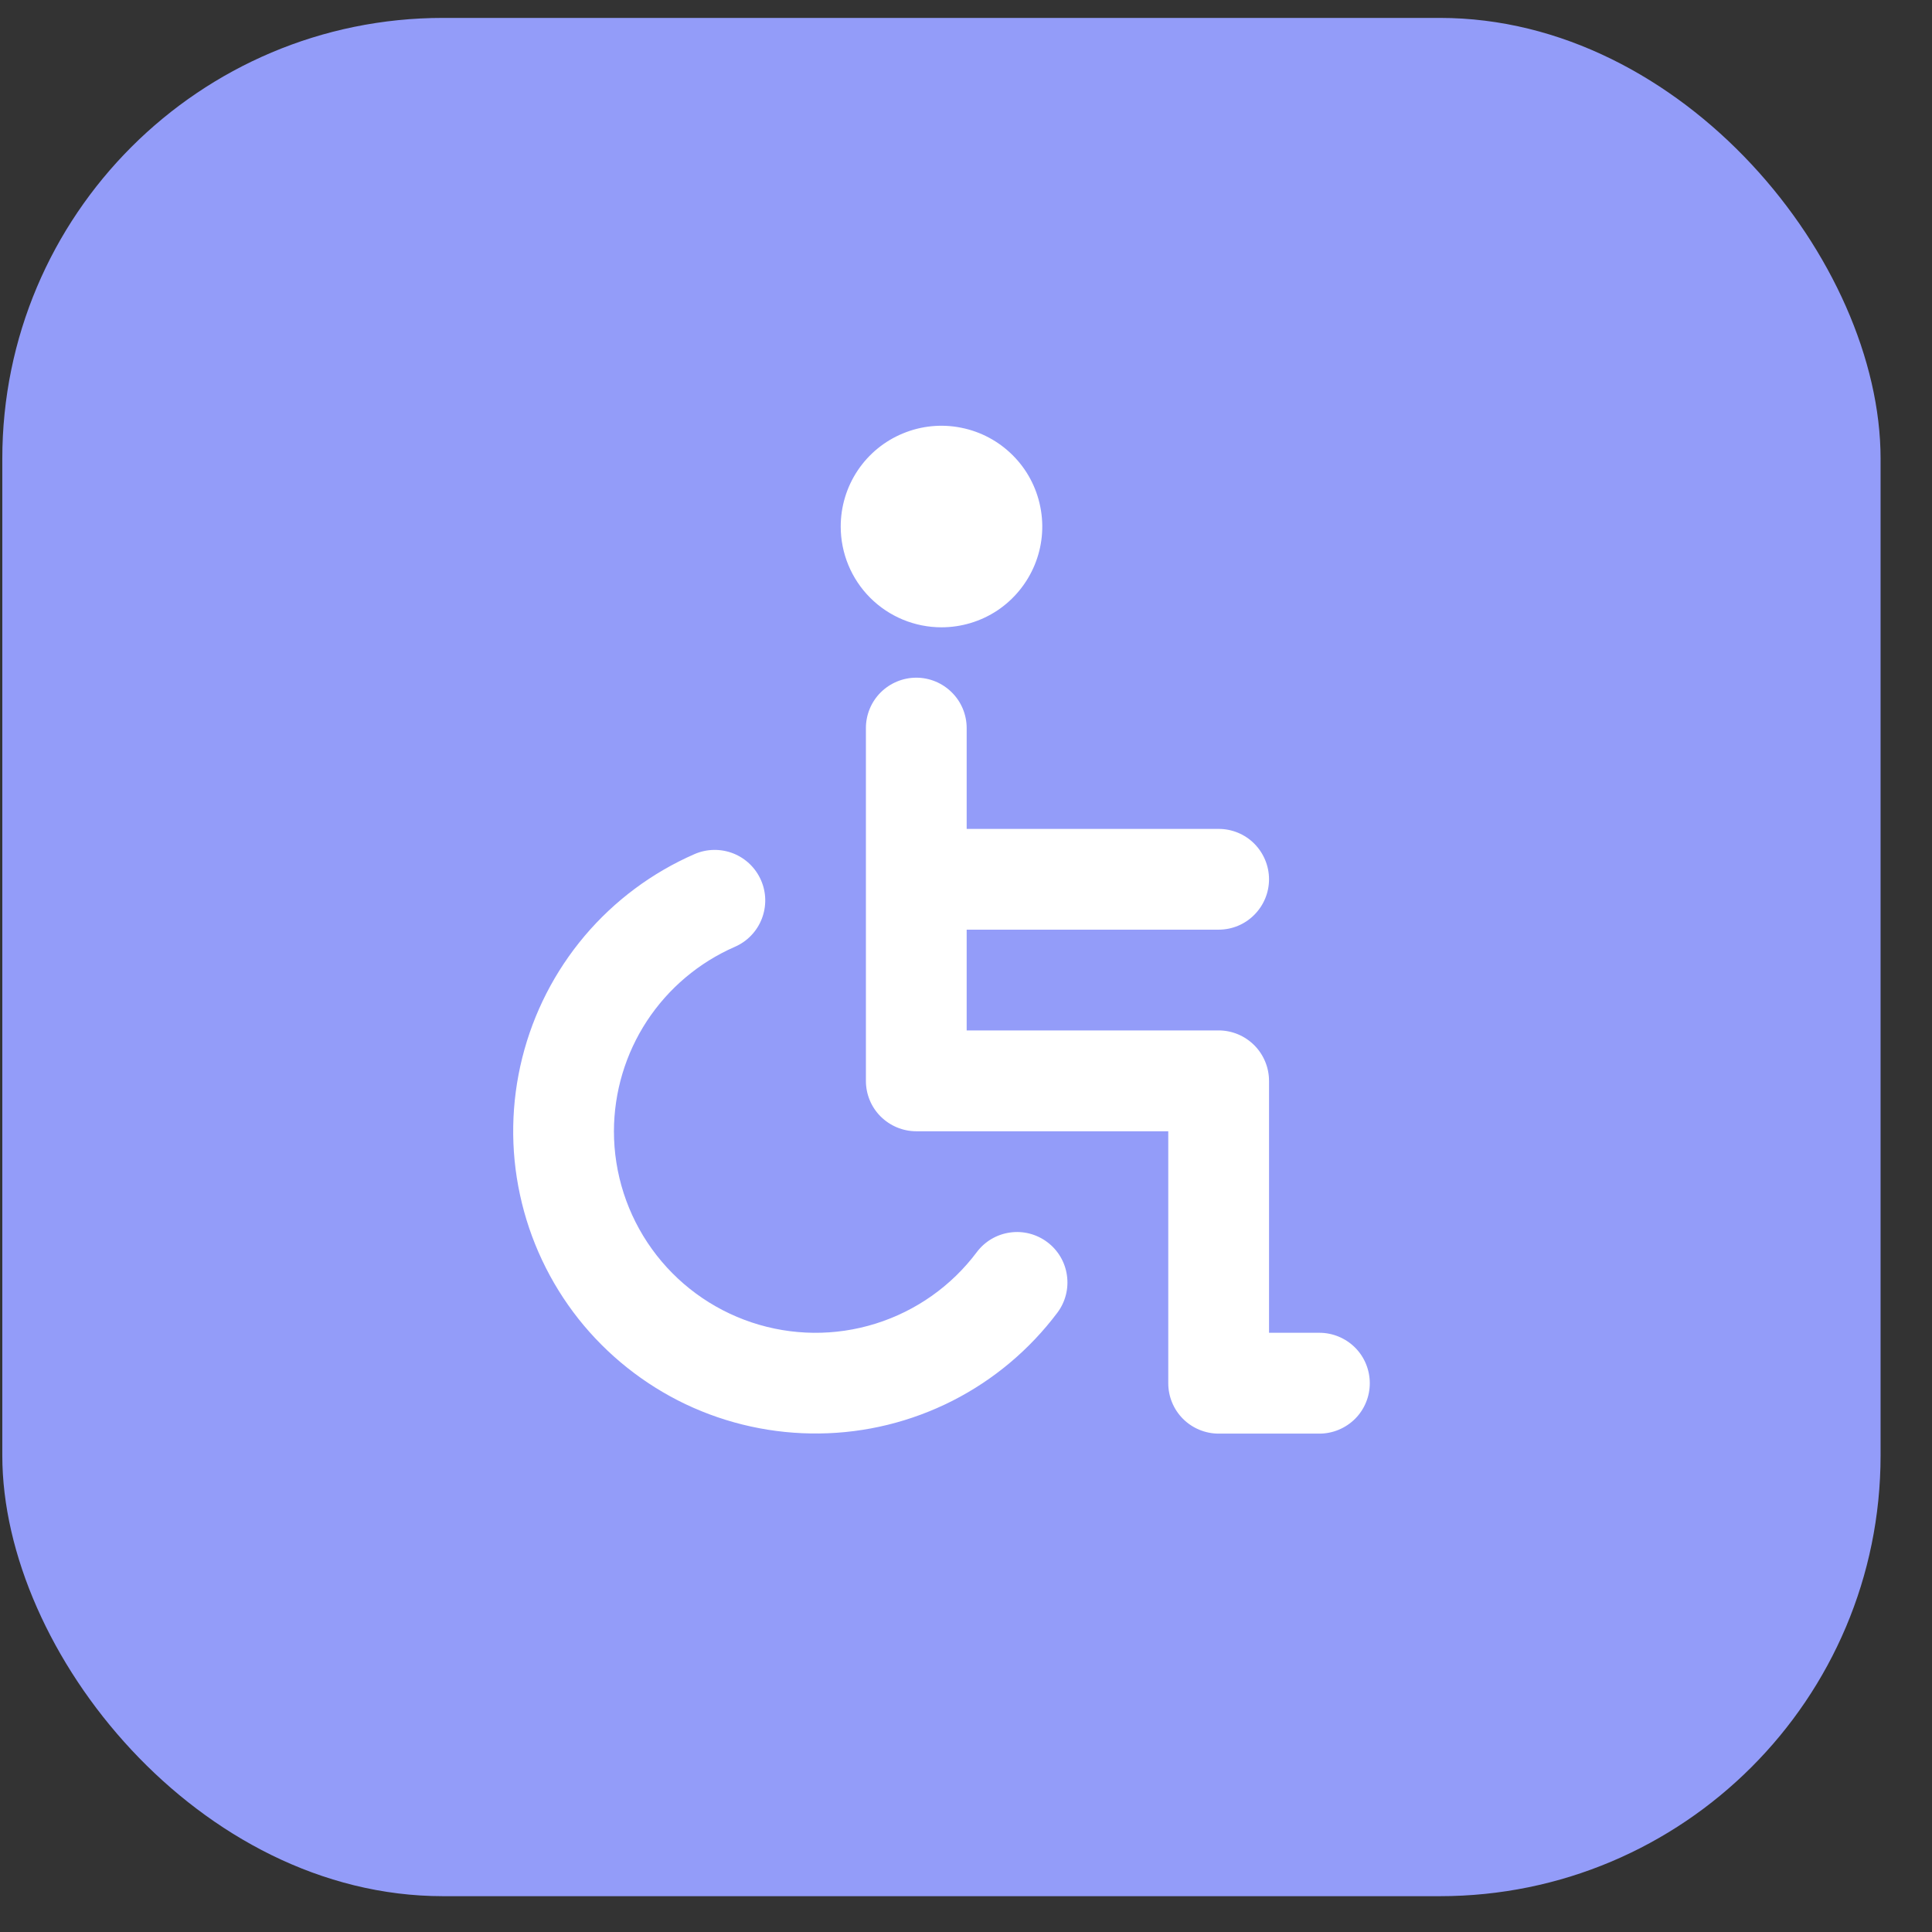<svg width="26" height="26" viewBox="0 0 26 26" fill="none" xmlns="http://www.w3.org/2000/svg">
<rect x="0" y="0" width="26" height="26" fill="#333333" stroke="none"/>
<rect x="0.031" y="0.241" width="25.277" height="25.277" rx="5.931" fill="#939CF9"/>
<path d="M12.67 8.442C12.938 8.442 13.2 8.363 13.424 8.214C13.646 8.065 13.82 7.853 13.923 7.605C14.026 7.357 14.053 7.084 14 6.821C13.948 6.558 13.819 6.316 13.629 6.127C13.439 5.937 13.198 5.808 12.934 5.756C12.671 5.703 12.399 5.73 12.151 5.833C11.903 5.935 11.691 6.109 11.542 6.332C11.393 6.555 11.314 6.818 11.314 7.086C11.314 7.446 11.457 7.791 11.711 8.045C11.965 8.299 12.31 8.442 12.67 8.442ZM17.756 17.936H17.078V14.546C17.078 14.366 17.006 14.193 16.879 14.066C16.752 13.939 16.58 13.867 16.4 13.867H13.009V12.511H16.4C16.58 12.511 16.752 12.44 16.879 12.312C17.006 12.185 17.078 12.013 17.078 11.833C17.078 11.653 17.006 11.481 16.879 11.353C16.752 11.226 16.58 11.155 16.4 11.155H13.009V9.798C13.009 9.619 12.938 9.446 12.81 9.319C12.683 9.192 12.511 9.12 12.331 9.12C12.151 9.12 11.979 9.192 11.851 9.319C11.724 9.446 11.653 9.619 11.653 9.798V14.546C11.653 14.726 11.724 14.898 11.851 15.025C11.979 15.152 12.151 15.224 12.331 15.224H15.722V18.615C15.722 18.794 15.793 18.967 15.92 19.094C16.047 19.221 16.22 19.293 16.4 19.293H17.756C17.936 19.293 18.108 19.221 18.236 19.094C18.363 18.967 18.434 18.794 18.434 18.615C18.434 18.435 18.363 18.262 18.236 18.135C18.108 18.008 17.936 17.936 17.756 17.936ZM13.145 16.851C12.803 17.307 12.327 17.643 11.783 17.813C11.24 17.983 10.657 17.977 10.117 17.797C9.577 17.617 9.107 17.272 8.774 16.81C8.441 16.348 8.262 15.793 8.262 15.224C8.263 14.697 8.417 14.181 8.706 13.74C8.995 13.3 9.406 12.953 9.889 12.742C10.055 12.67 10.185 12.535 10.251 12.367C10.317 12.199 10.314 12.012 10.242 11.847C10.17 11.681 10.035 11.551 9.868 11.485C9.7 11.419 9.512 11.422 9.347 11.494C8.776 11.743 8.27 12.12 7.868 12.595C7.466 13.071 7.179 13.632 7.028 14.236C6.877 14.841 6.866 15.471 6.998 16.08C7.129 16.689 7.398 17.259 7.784 17.748C8.171 18.236 8.664 18.629 9.226 18.897C9.788 19.164 10.405 19.299 11.027 19.291C11.65 19.284 12.262 19.133 12.818 18.851C13.373 18.569 13.856 18.163 14.23 17.665C14.338 17.521 14.384 17.34 14.358 17.162C14.333 16.984 14.238 16.824 14.094 16.716C13.95 16.608 13.769 16.561 13.591 16.587C13.413 16.612 13.253 16.707 13.145 16.851Z" fill="white"/>
</svg>
